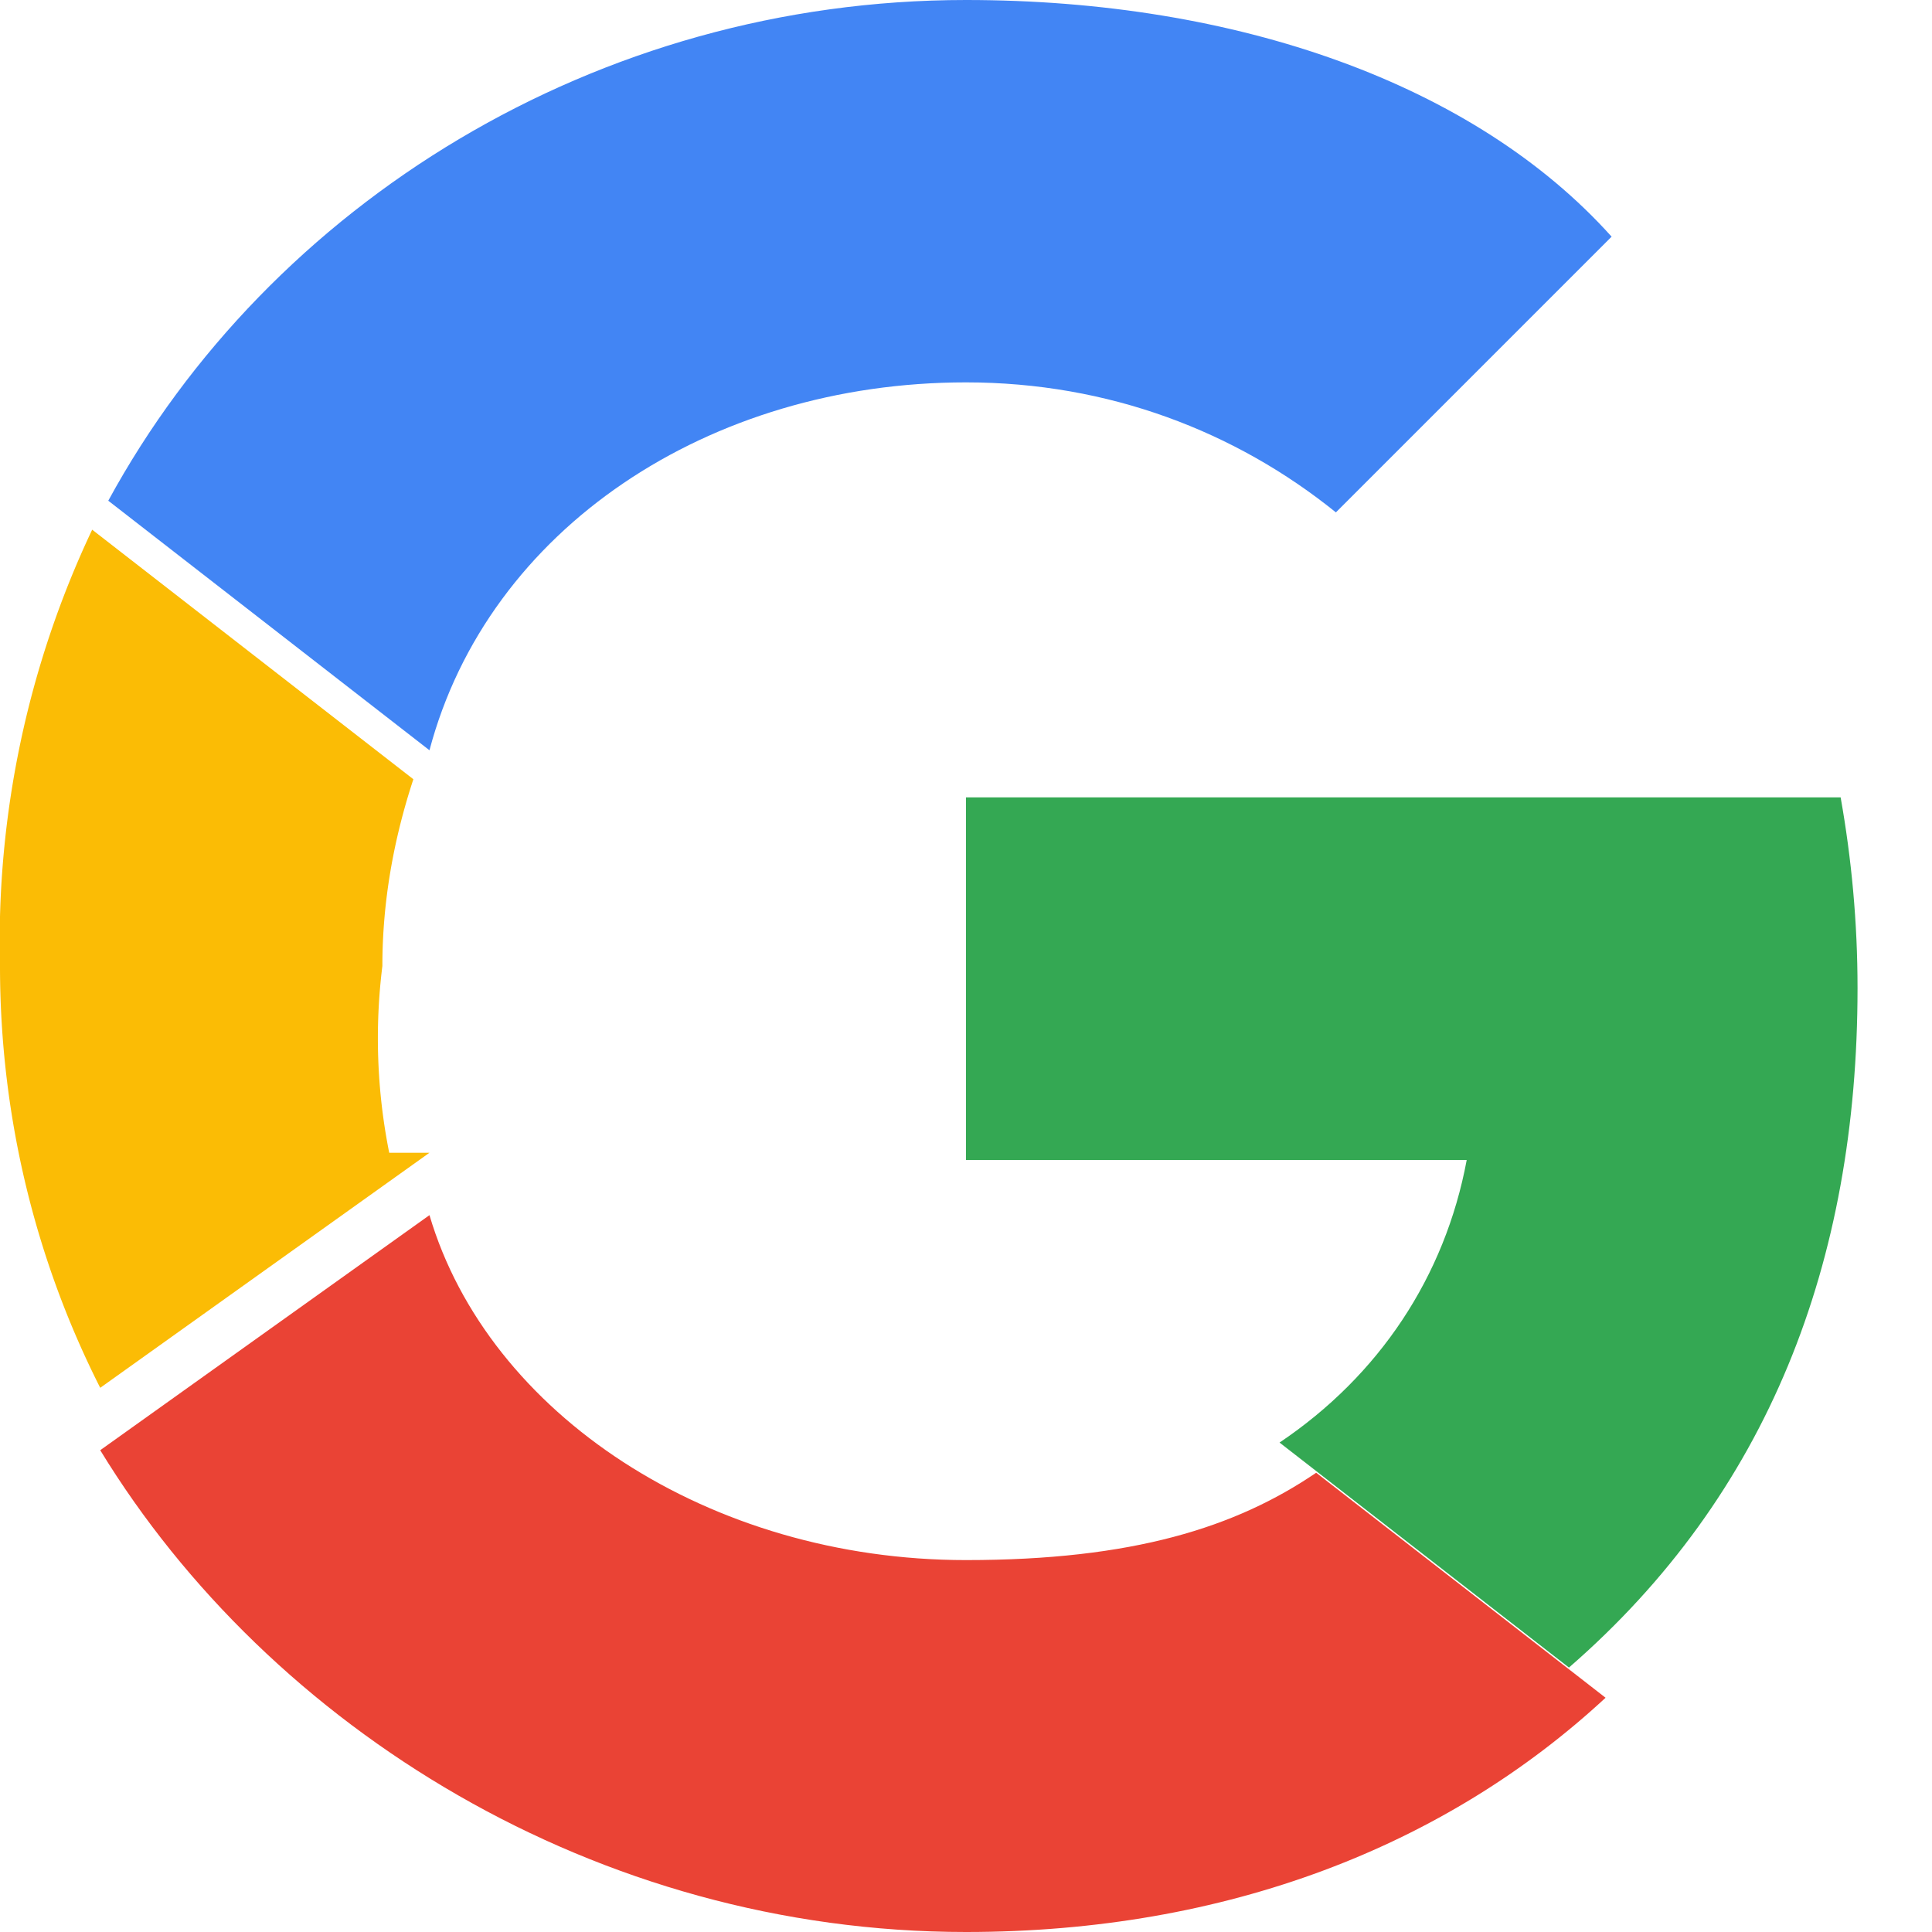 <svg xmlns="http://www.w3.org/2000/svg" width="46" height="46" viewBox="0 0 48 48">
  <g>
    <path fill="#4285F4" d="M24 9.5c3.54 0 6.7 1.22 9.19 3.23l6.85-6.85C36.64 2.09 30.74 0 24 0 14.82 0 6.71 5.06 2.69 12.44l7.98 6.2C12.13 13.13 17.62 9.5 24 9.5z"/>
    <path fill="#34A853" d="M46.15 24.55c0-1.64-.15-3.22-.42-4.74H24v9.01h12.44c-.54 2.9-2.18 5.36-4.65 7.02l7.19 5.59C43.93 37.13 46.15 31.36 46.15 24.55z"/>
    <path fill="#FBBC05" d="M9.67 28.64A14.5 14.5 0 0 1 9.5 24c0-1.6.28-3.15.77-4.64l-7.98-6.2A23.93 23.93 0 0 0 0 24c0 3.77.9 7.34 2.49 10.48l8.18-5.84z"/>
    <path fill="#EA4335" d="M24 48c6.48 0 11.92-2.14 15.89-5.82l-7.19-5.59c-2 1.36-4.56 2.17-8.7 2.17-6.38 0-11.87-3.63-13.33-8.57l-8.18 5.84C6.71 42.94 14.82 48 24 48z"/>
    <path fill="none" d="M0 0h48v48H0z"/>
  </g>
</svg>
